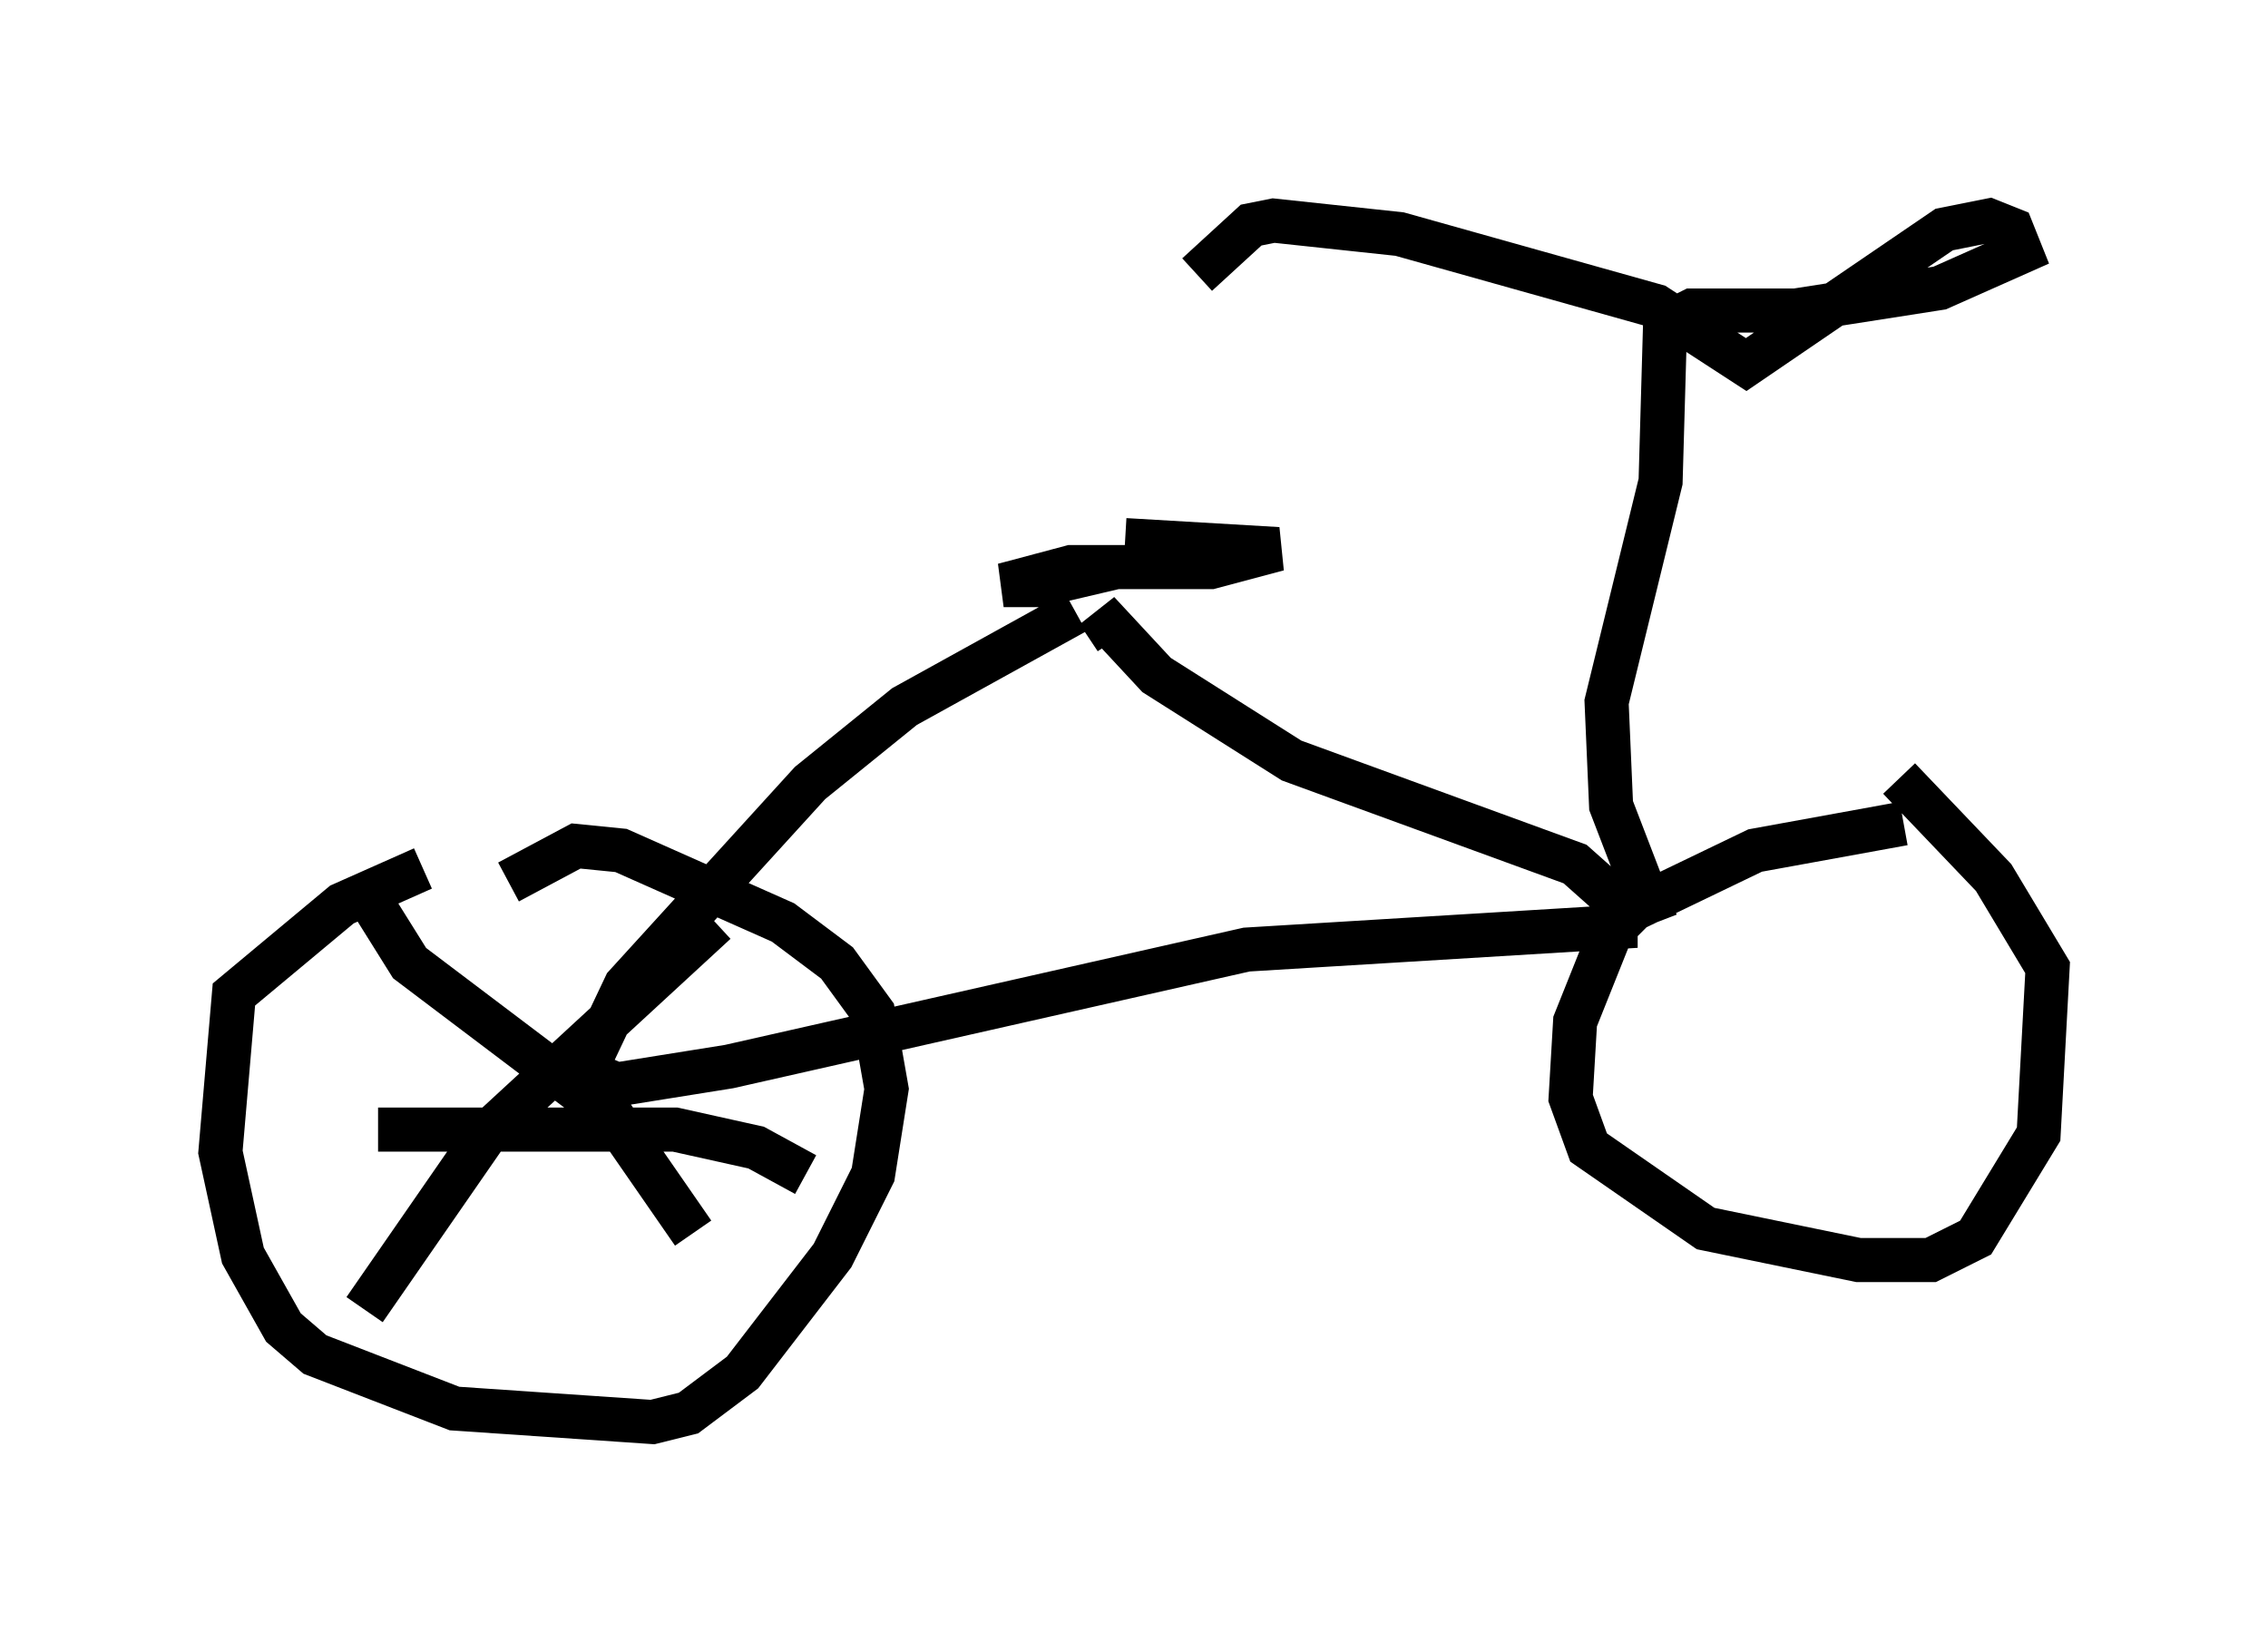 <?xml version="1.0" encoding="utf-8" ?>
<svg baseProfile="full" height="37.257" version="1.1" width="51.446" xmlns="http://www.w3.org/2000/svg" xmlns:ev="http://www.w3.org/2001/xml-events" xmlns:xlink="http://www.w3.org/1999/xlink"><defs /><rect fill="white" height="37.257" width="51.446" x="0" y="0" /><path d="M12.044, 19.496 m-2.45, 0.204 l-1.838, 0.817 -2.45, 2.042 l-0.306, 3.573 0.51, 2.348 l0.919, 1.633 0.715, 0.613 l3.165, 1.225 4.492, 0.306 l0.817, -0.204 1.225, -0.919 l2.042, -2.654 0.919, -1.838 l0.306, -1.94 -0.306, -1.735 l-0.817, -1.123 -1.225, -0.919 l-3.675, -1.633 -1.021, -0.102 l-1.531, 0.817 m31.646, -1.327 l-3.369, 0.613 -2.756, 1.327 l-0.51, 0.51 -0.817, 2.042 l-0.102, 1.735 0.408, 1.123 l2.654, 1.838 3.471, 0.715 l1.633, 0.0 1.021, -0.51 l1.429, -2.348 0.204, -3.777 l-1.225, -2.042 -2.144, -2.246 m-18.681, -3.777 l-3.879, 2.144 -2.144, 1.735 l-4.185, 4.594 -0.919, 1.94 l0.715, 0.306 2.552, -0.408 l11.74, -2.654 8.371, -0.51 l0.0, -0.613 -0.919, -0.817 l-6.431, -2.348 -3.063, -1.94 l-1.327, -1.429 0.408, 0.613 m12.25, 6.431 l-1.021, -2.654 -0.102, -2.348 l1.225, -5.002 0.102, -3.573 l0.613, -0.306 2.348, 0.0 l3.267, -0.51 1.838, -0.817 l-0.204, -0.51 -0.51, -0.204 l-1.021, 0.204 -4.492, 3.063 l-2.042, -1.327 -5.819, -1.633 l-2.858, -0.306 -0.51, 0.102 l-1.225, 1.123 m-1.633, 6.023 l3.471, 0.204 -1.531, 0.408 l-3.165, 0.0 -1.531, 0.408 l0.817, 0.0 1.735, -0.408 l0.0, -0.306 m-9.086, 8.371 l-5.206, 4.798 -2.756, 3.981 m0.0, -9.494 l1.021, 1.633 4.594, 3.471 l1.838, 2.654 m2.552, -1.327 l-1.123, -0.613 -1.838, -0.408 l-6.738, 0.0 " fill="none" stroke="black" stroke-width="1" /></svg>